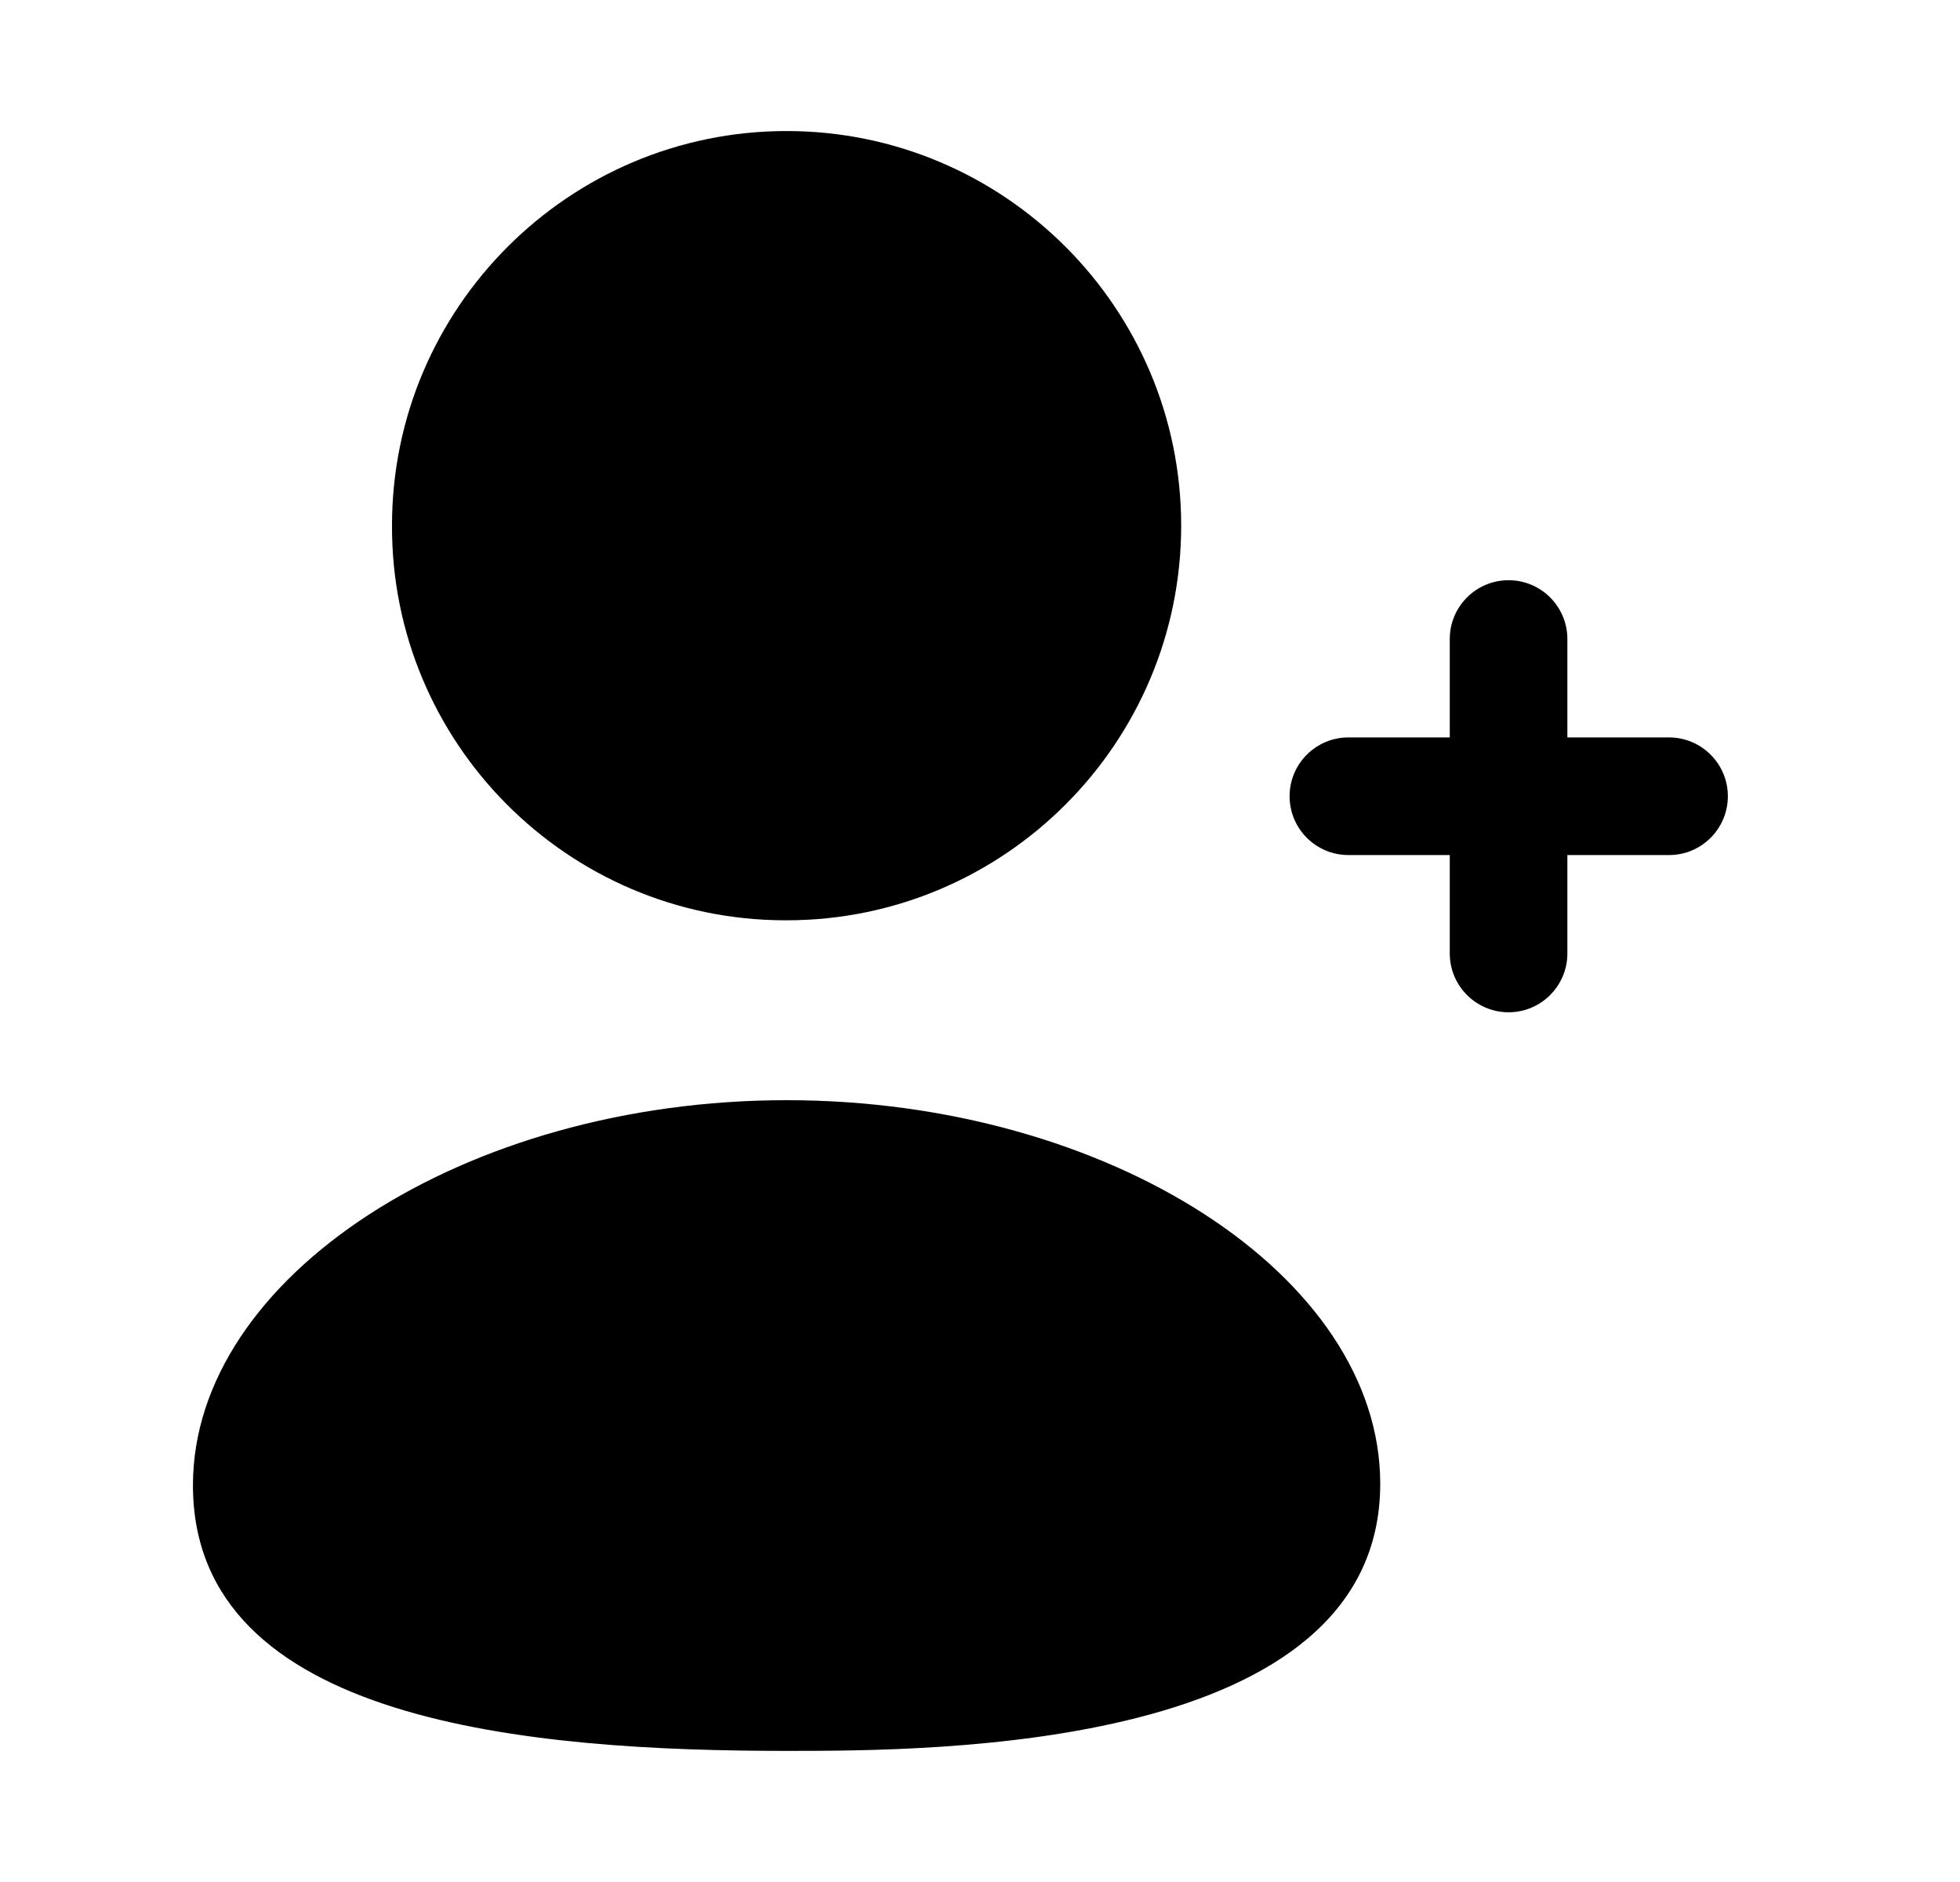 <svg width="25" height="24" viewBox="0 0 25 24" fill="none" xmlns="http://www.w3.org/2000/svg">
<path fill-rule="evenodd" clip-rule="evenodd" d="M10.033 14.03C5.929 14.03 2.461 16.279 2.461 18.941C2.461 21.977 6.782 22.328 10.033 22.328C11.906 22.328 17.605 22.328 17.605 18.921C17.605 16.269 14.137 14.03 10.033 14.03Z" fill="currentColor"/>
<path fill-rule="evenodd" clip-rule="evenodd" d="M10.001 11.736H10.033C12.809 11.736 15.066 9.478 15.066 6.703C15.066 3.928 12.809 1.671 10.033 1.671C7.258 1.671 5 3.928 5 6.701C4.99 9.467 7.232 11.726 10.001 11.736Z" fill="currentColor"/>
<path fill-rule="evenodd" clip-rule="evenodd" d="M21.289 9.404H19.992V8.149C19.992 7.735 19.656 7.399 19.242 7.399C18.828 7.399 18.492 7.735 18.492 8.149V9.404H17.199C16.785 9.404 16.449 9.74 16.449 10.154C16.449 10.568 16.785 10.904 17.199 10.904H18.492V12.159C18.492 12.573 18.828 12.909 19.242 12.909C19.656 12.909 19.992 12.573 19.992 12.159V10.904H21.289C21.703 10.904 22.039 10.568 22.039 10.154C22.039 9.74 21.703 9.404 21.289 9.404Z" fill="currentColor"/>
</svg>
